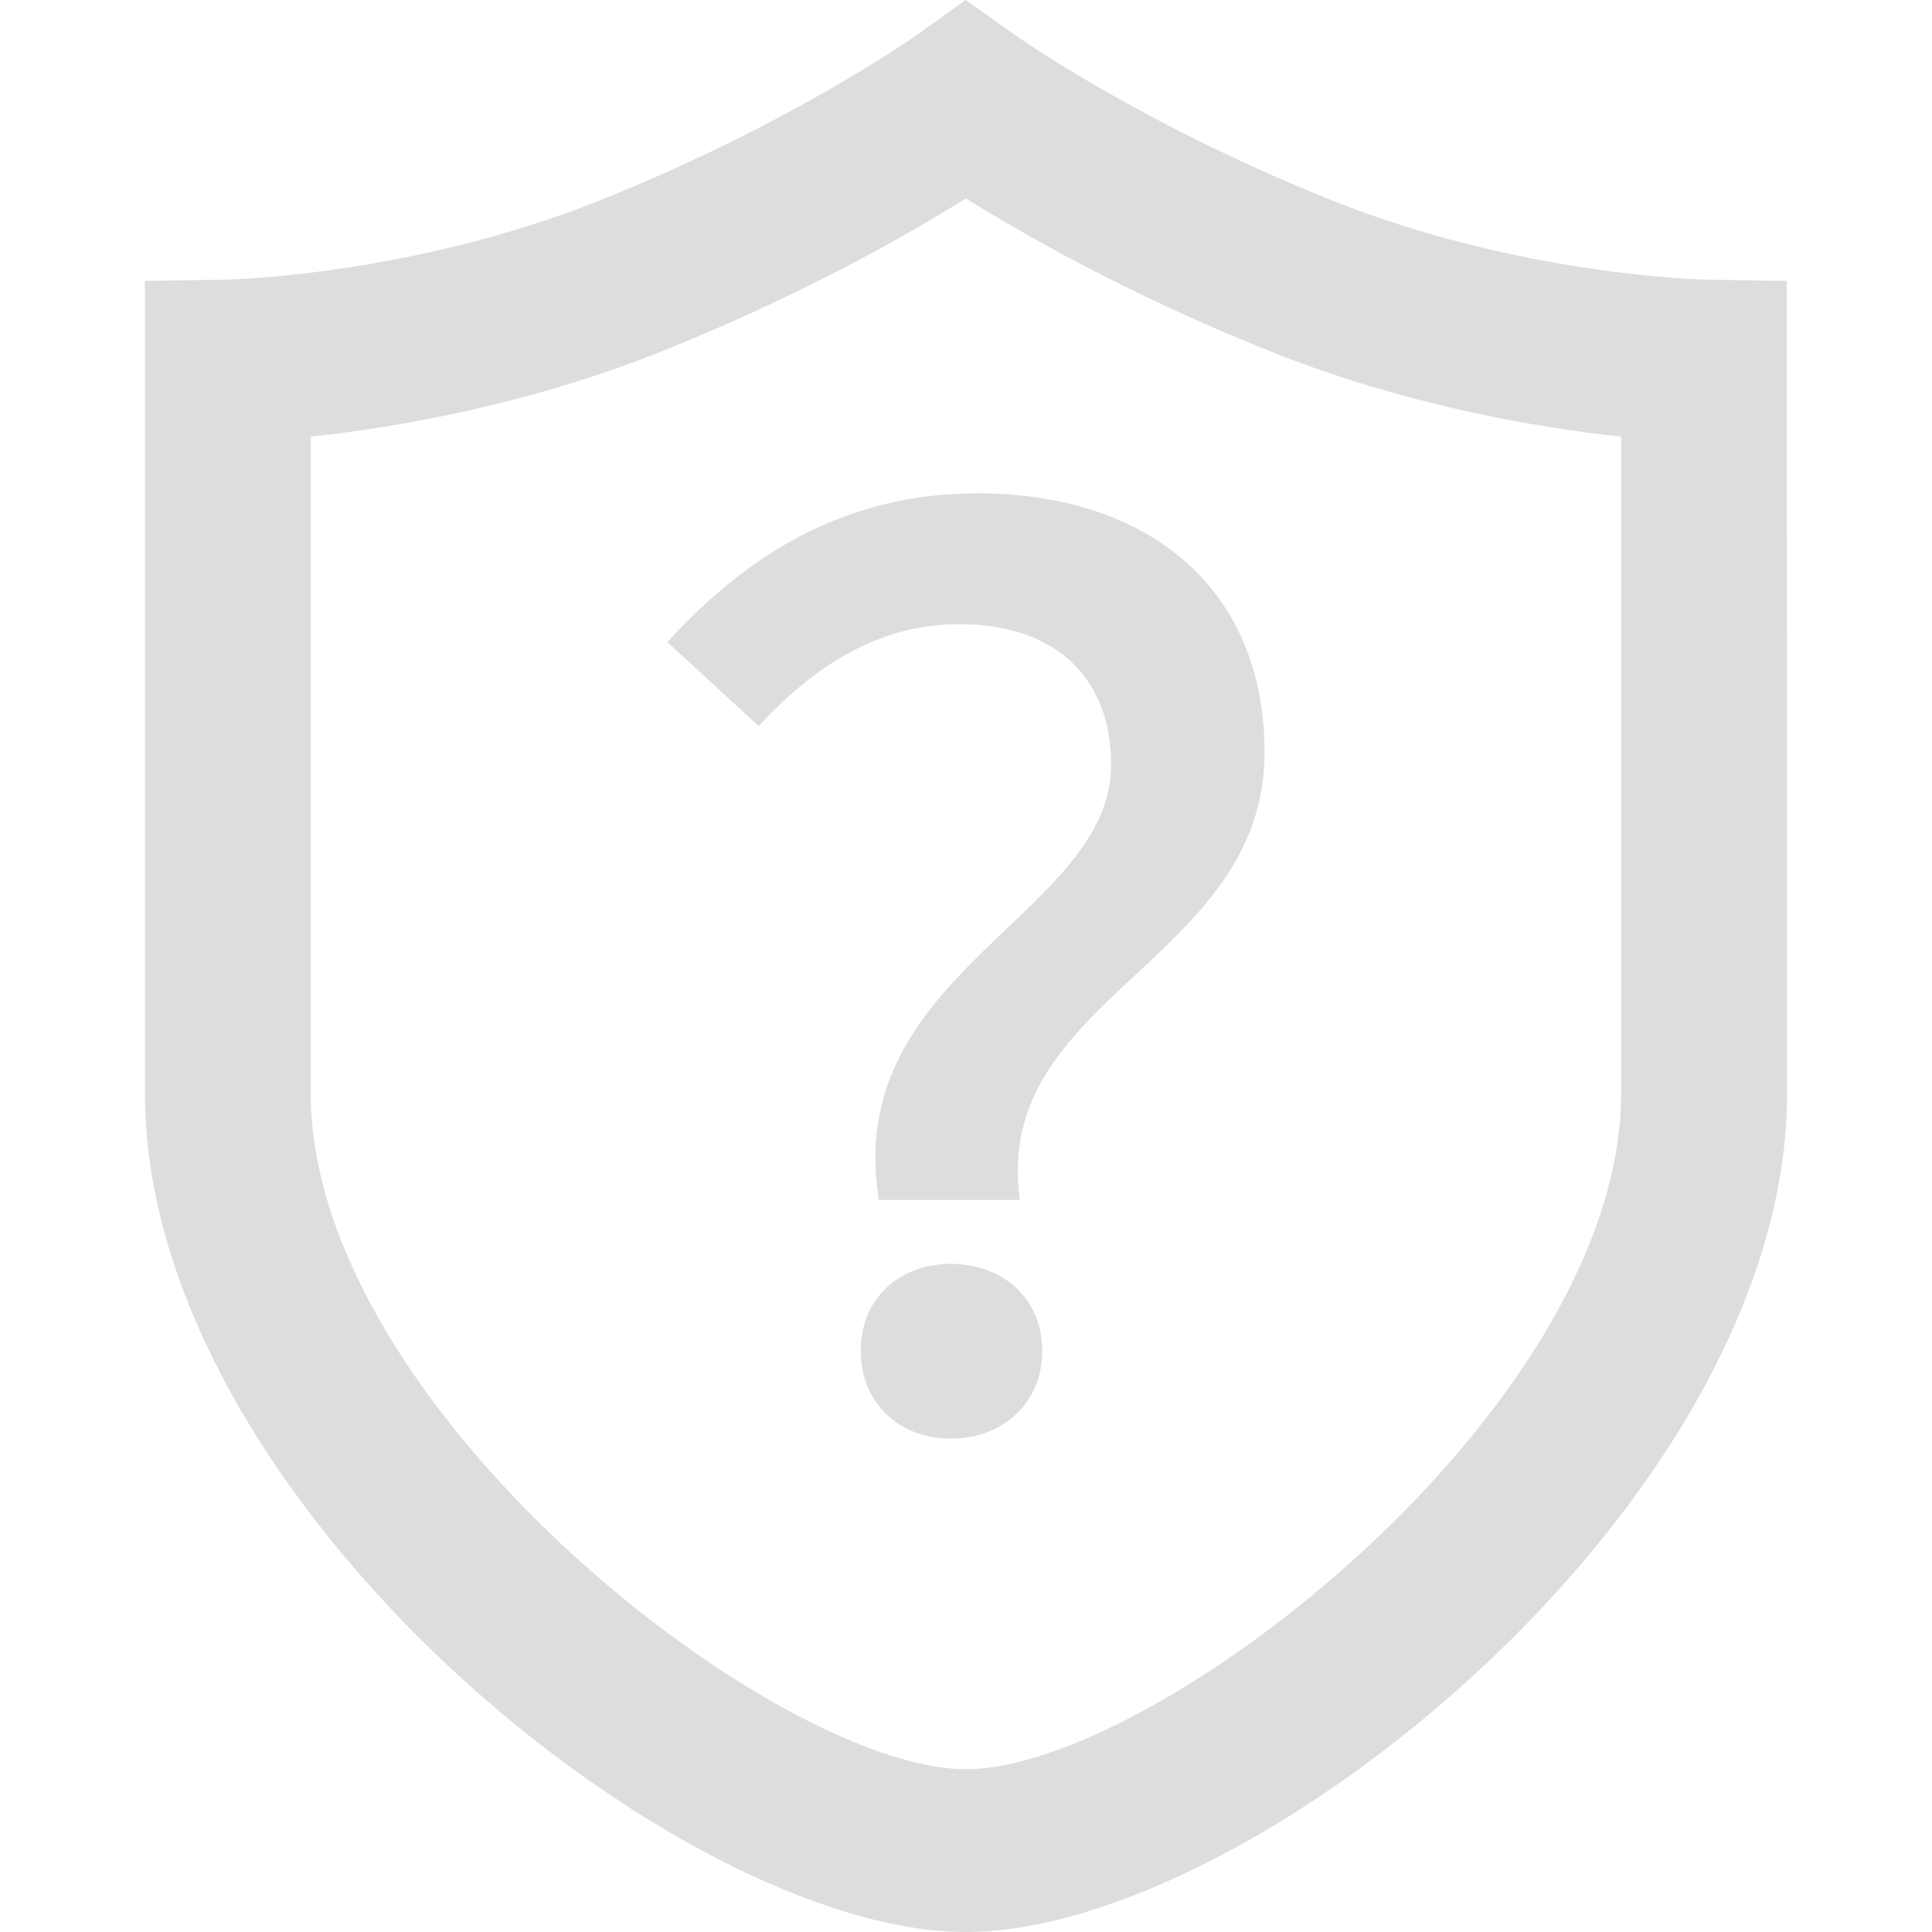 <?xml version="1.0" standalone="no"?><!DOCTYPE svg PUBLIC "-//W3C//DTD SVG 1.1//EN" "http://www.w3.org/Graphics/SVG/1.1/DTD/svg11.dtd"><svg t="1513675755784" class="icon" style="" viewBox="0 0 1024 1024" version="1.1" xmlns="http://www.w3.org/2000/svg" p-id="2912" xmlns:xlink="http://www.w3.org/1999/xlink" width="32" height="32"><defs><style type="text/css"></style></defs><path d="M511.964 1024C359.793 1024 76.8 795.479 76.8 579.379V148.905l43.269-0.707c0.916 0 97.51-2.017 197.176-41.718 102.211-40.765 168.141-87.567 168.76-88.003L511.836 0l26.056 18.478c0.62 0.461 66.55 47.237 168.765 88.008 99.666 39.7 196.255 41.718 197.274 41.718l43.069 0.707 0.2 430.469c0.026 216.074-282.967 444.621-435.236 444.621zM164.675 231.414v347.94c0 167.086 246.508 358.364 347.29 358.364 100.803 0 347.29-191.278 347.29-358.364V231.414c-43.069-4.572-112.988-16.118-185.605-45.046-74.424-29.706-130.944-61.993-161.705-81.224-30.669 19.231-87.26 51.517-161.613 81.224-72.668 28.954-142.612 40.479-185.656 45.046z" fill="#dddddd" p-id="2913"></path><path d="M588.933 405.289c0-43.802-27.11-74.46-80.599-74.46-38.83 0-73.267 18.253-106.235 54.021l-48.358-44.529c42.496-46.72 94.515-78.843 164.122-78.843 90.849 0 152.392 50.371 152.392 137.247 0 110.961-145.065 129.946-129.684 237.256H465.843c-19.784-120.458 123.09-151.117 123.09-230.692z m-84.89 264.591c27.1 0 48.348 17.997 48.348 46.054 0 28.058-21.248 46.587-48.348 46.587s-47.821-18.529-47.821-46.587 20.721-46.054 47.821-46.054z" fill="#dddddd" p-id="2914"></path></svg>